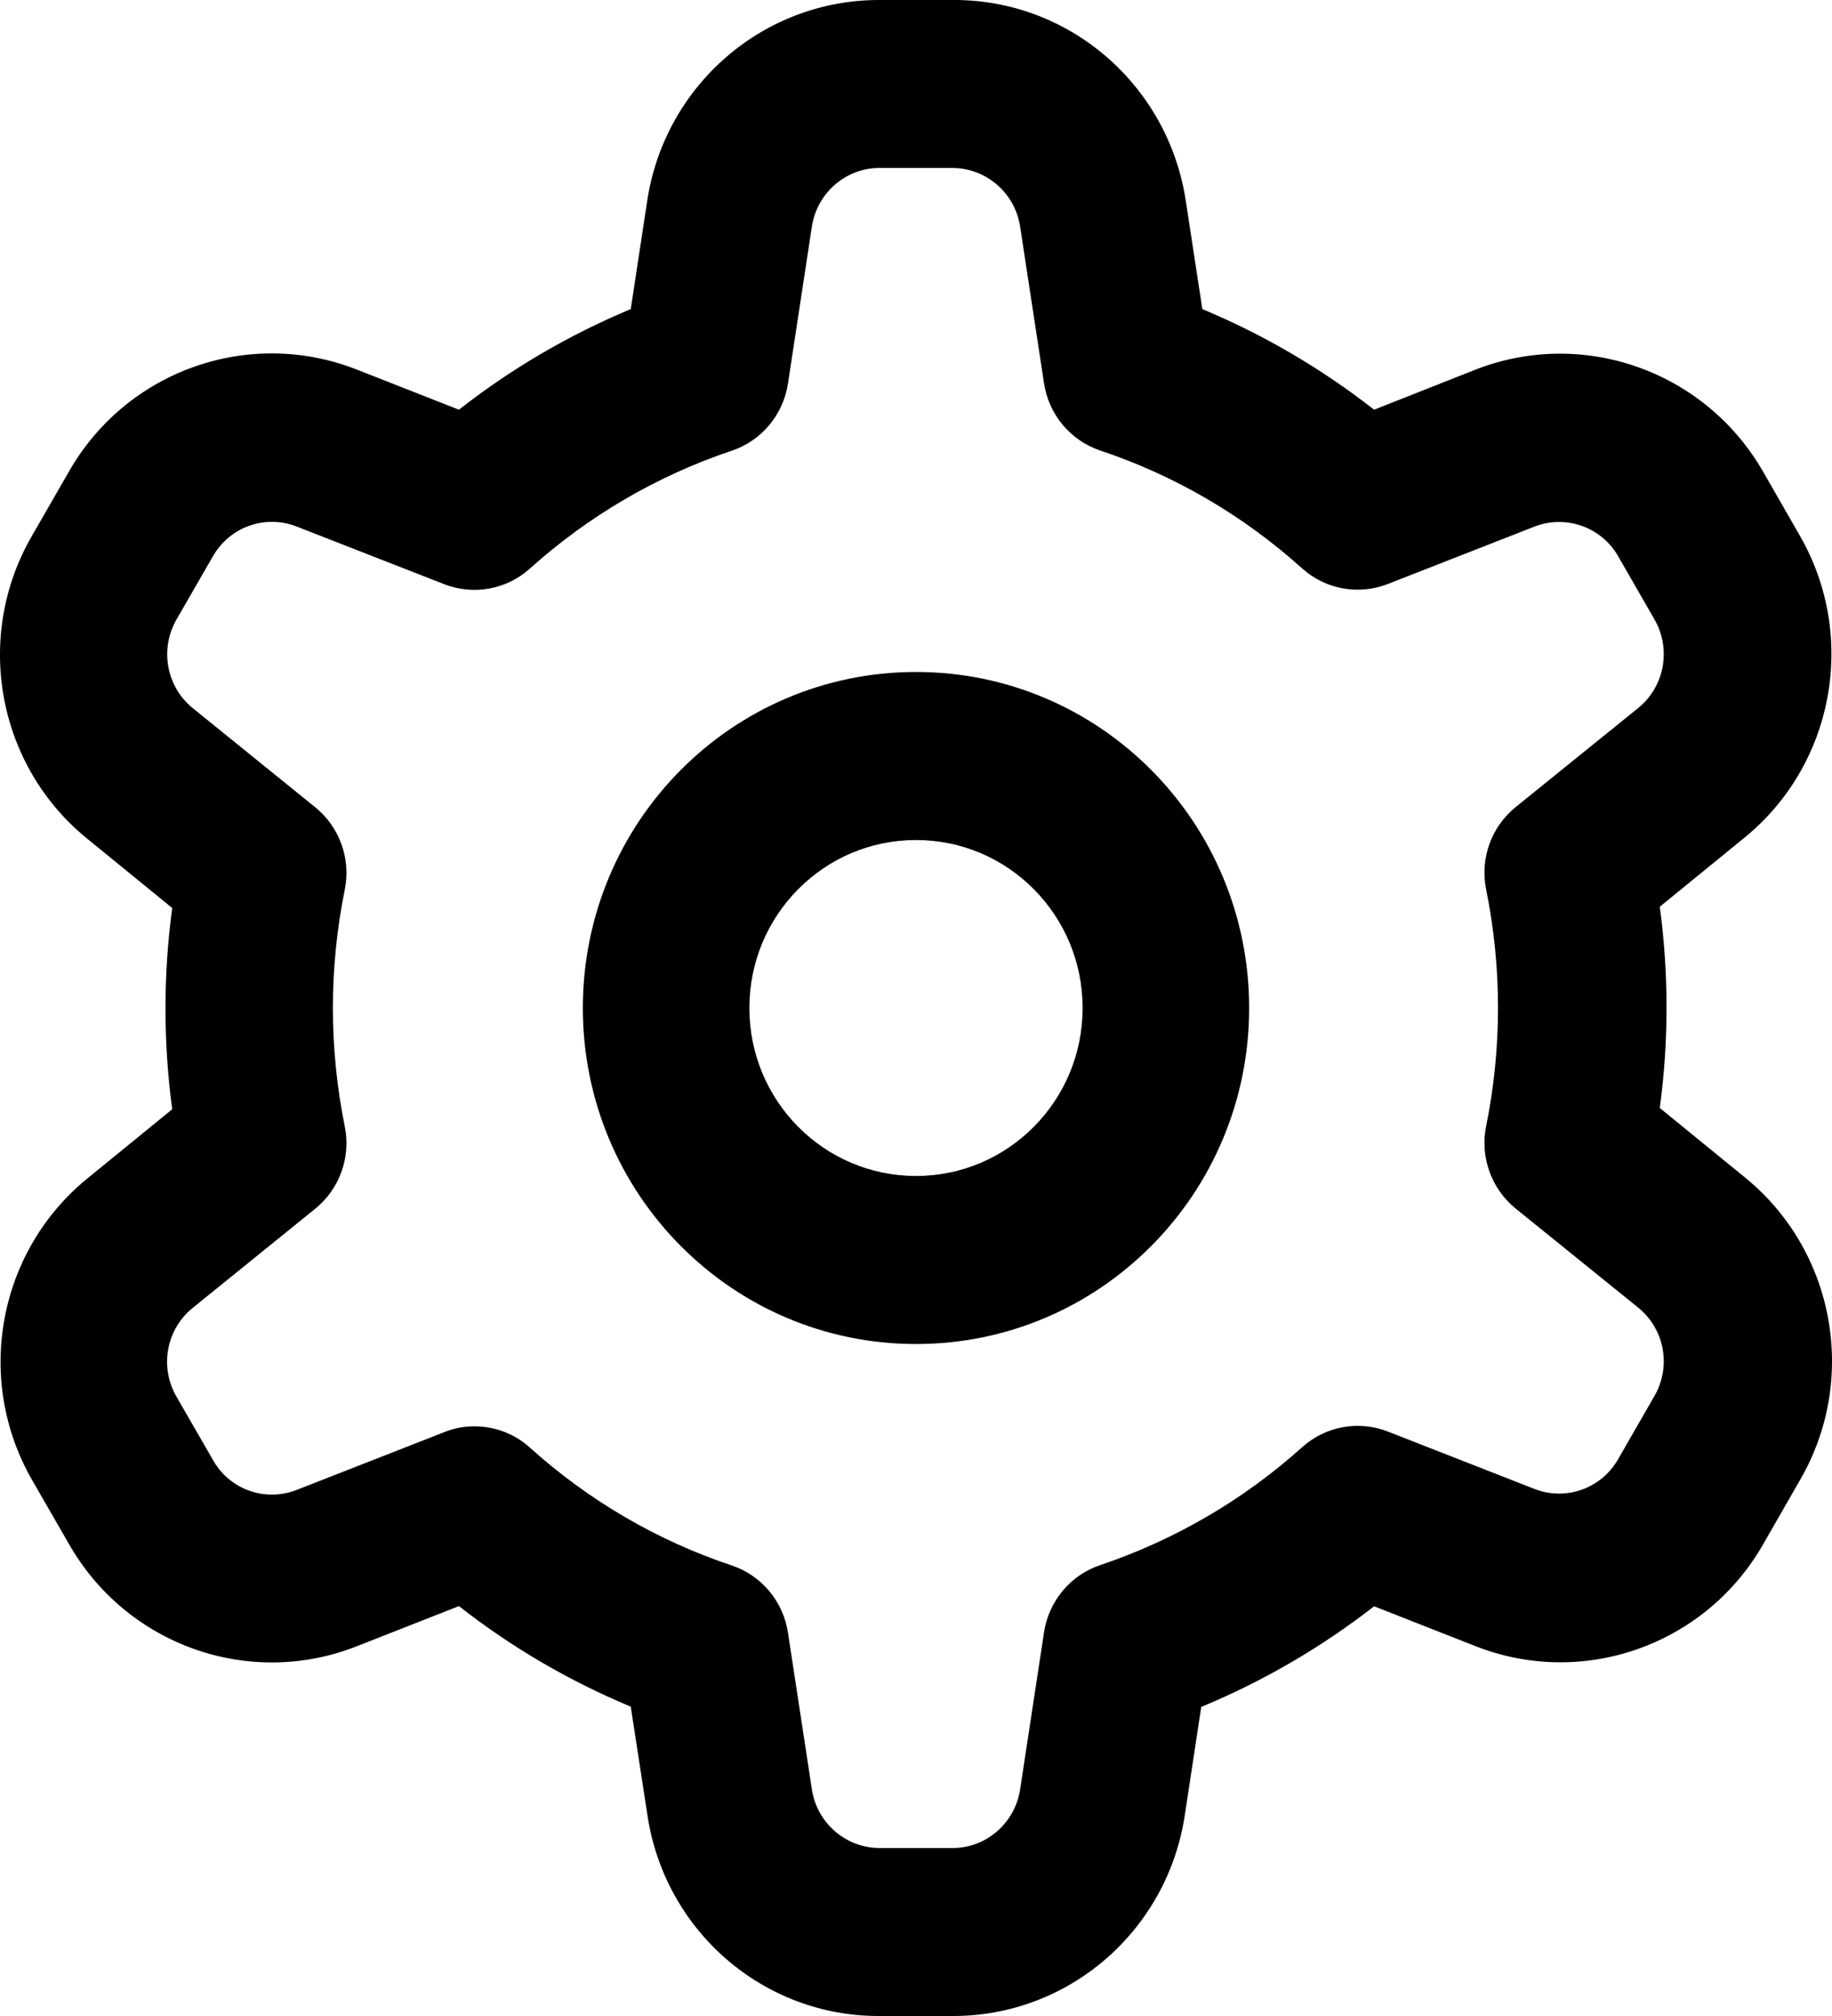 <svg width="20" height="22" viewBox="0 0 20 22" fill="none" xmlns="http://www.w3.org/2000/svg">
<path d="M0.352 16.154L0.748 16.841C1.377 17.953 2.721 18.432 3.903 17.962L5.01 17.527C5.583 17.976 6.215 18.345 6.886 18.624L7.067 19.802C7.254 21.07 8.334 22.007 9.604 22H10.396C11.666 22.005 12.746 21.07 12.935 19.805L13.114 18.627C13.79 18.347 14.424 17.978 15.001 17.529L16.108 17.964C17.286 18.427 18.625 17.951 19.253 16.844L19.648 16.156C20.294 15.049 20.03 13.631 19.03 12.833L18.12 12.091C18.218 11.362 18.218 10.624 18.12 9.895L19.03 9.153C20.021 8.358 20.285 6.948 19.648 5.844L19.253 5.156C18.62 4.047 17.279 3.571 16.097 4.038L15.001 4.471C14.428 4.022 13.796 3.653 13.126 3.373L12.946 2.196C12.755 0.926 11.669 -0.011 10.396 0H9.604C8.334 -0.004 7.254 0.931 7.065 2.196L6.886 3.373C6.215 3.653 5.583 4.022 5.01 4.471L3.903 4.036C2.721 3.568 1.377 4.043 0.748 5.154L0.352 5.842C-0.294 6.951 -0.03 8.369 0.97 9.167L1.88 9.909C1.782 10.638 1.782 11.376 1.88 12.105L0.97 12.847C-0.021 13.642 -0.285 15.049 0.352 16.154ZM2.107 14.27L3.441 13.191C3.707 12.975 3.832 12.629 3.764 12.293C3.591 11.44 3.591 10.56 3.764 9.708C3.832 9.371 3.707 9.025 3.441 8.809L2.107 7.73C1.816 7.496 1.741 7.084 1.927 6.76L2.323 6.073C2.507 5.748 2.898 5.61 3.244 5.748L4.849 6.375C5.167 6.499 5.526 6.435 5.781 6.208C6.422 5.631 7.174 5.191 7.99 4.918C8.313 4.81 8.55 4.526 8.602 4.187L8.863 2.475C8.918 2.106 9.234 1.831 9.604 1.833H10.396C10.766 1.833 11.082 2.106 11.137 2.475L11.398 4.185C11.45 4.524 11.687 4.808 12.01 4.916C12.826 5.188 13.578 5.628 14.219 6.206C14.474 6.433 14.833 6.497 15.151 6.373L16.756 5.745C17.097 5.615 17.484 5.752 17.666 6.071L18.061 6.758C18.248 7.081 18.173 7.494 17.882 7.728L16.547 8.807C16.281 9.022 16.156 9.368 16.224 9.705C16.397 10.558 16.397 11.438 16.224 12.29C16.156 12.627 16.281 12.973 16.547 13.189L17.882 14.268C18.173 14.502 18.248 14.912 18.061 15.235L17.666 15.922C17.484 16.243 17.097 16.381 16.756 16.25L15.151 15.622C14.833 15.498 14.474 15.563 14.219 15.79C13.578 16.367 12.826 16.805 12.01 17.08C11.687 17.188 11.45 17.472 11.398 17.811L11.137 19.525C11.082 19.894 10.766 20.169 10.396 20.167H9.604C9.234 20.167 8.918 19.894 8.863 19.525L8.602 17.815C8.55 17.476 8.313 17.192 7.99 17.084C7.174 16.812 6.422 16.372 5.781 15.794C5.615 15.645 5.401 15.565 5.178 15.565C5.065 15.565 4.953 15.586 4.849 15.629L3.244 16.257C2.898 16.395 2.505 16.257 2.323 15.929L1.927 15.242C1.739 14.919 1.814 14.504 2.107 14.27Z" fill="black"/>
<path d="M10 14.667C12.01 14.667 13.637 13.026 13.637 11C13.637 8.974 12.01 7.333 10 7.333C7.99 7.333 6.363 8.974 6.363 11C6.363 13.026 7.99 14.667 10 14.667ZM10 9.167C11.005 9.167 11.819 9.987 11.819 11C11.819 12.013 11.005 12.833 10 12.833C8.995 12.833 8.181 12.013 8.181 11C8.181 9.987 8.995 9.167 10 9.167Z" fill="black"/>
</svg>
